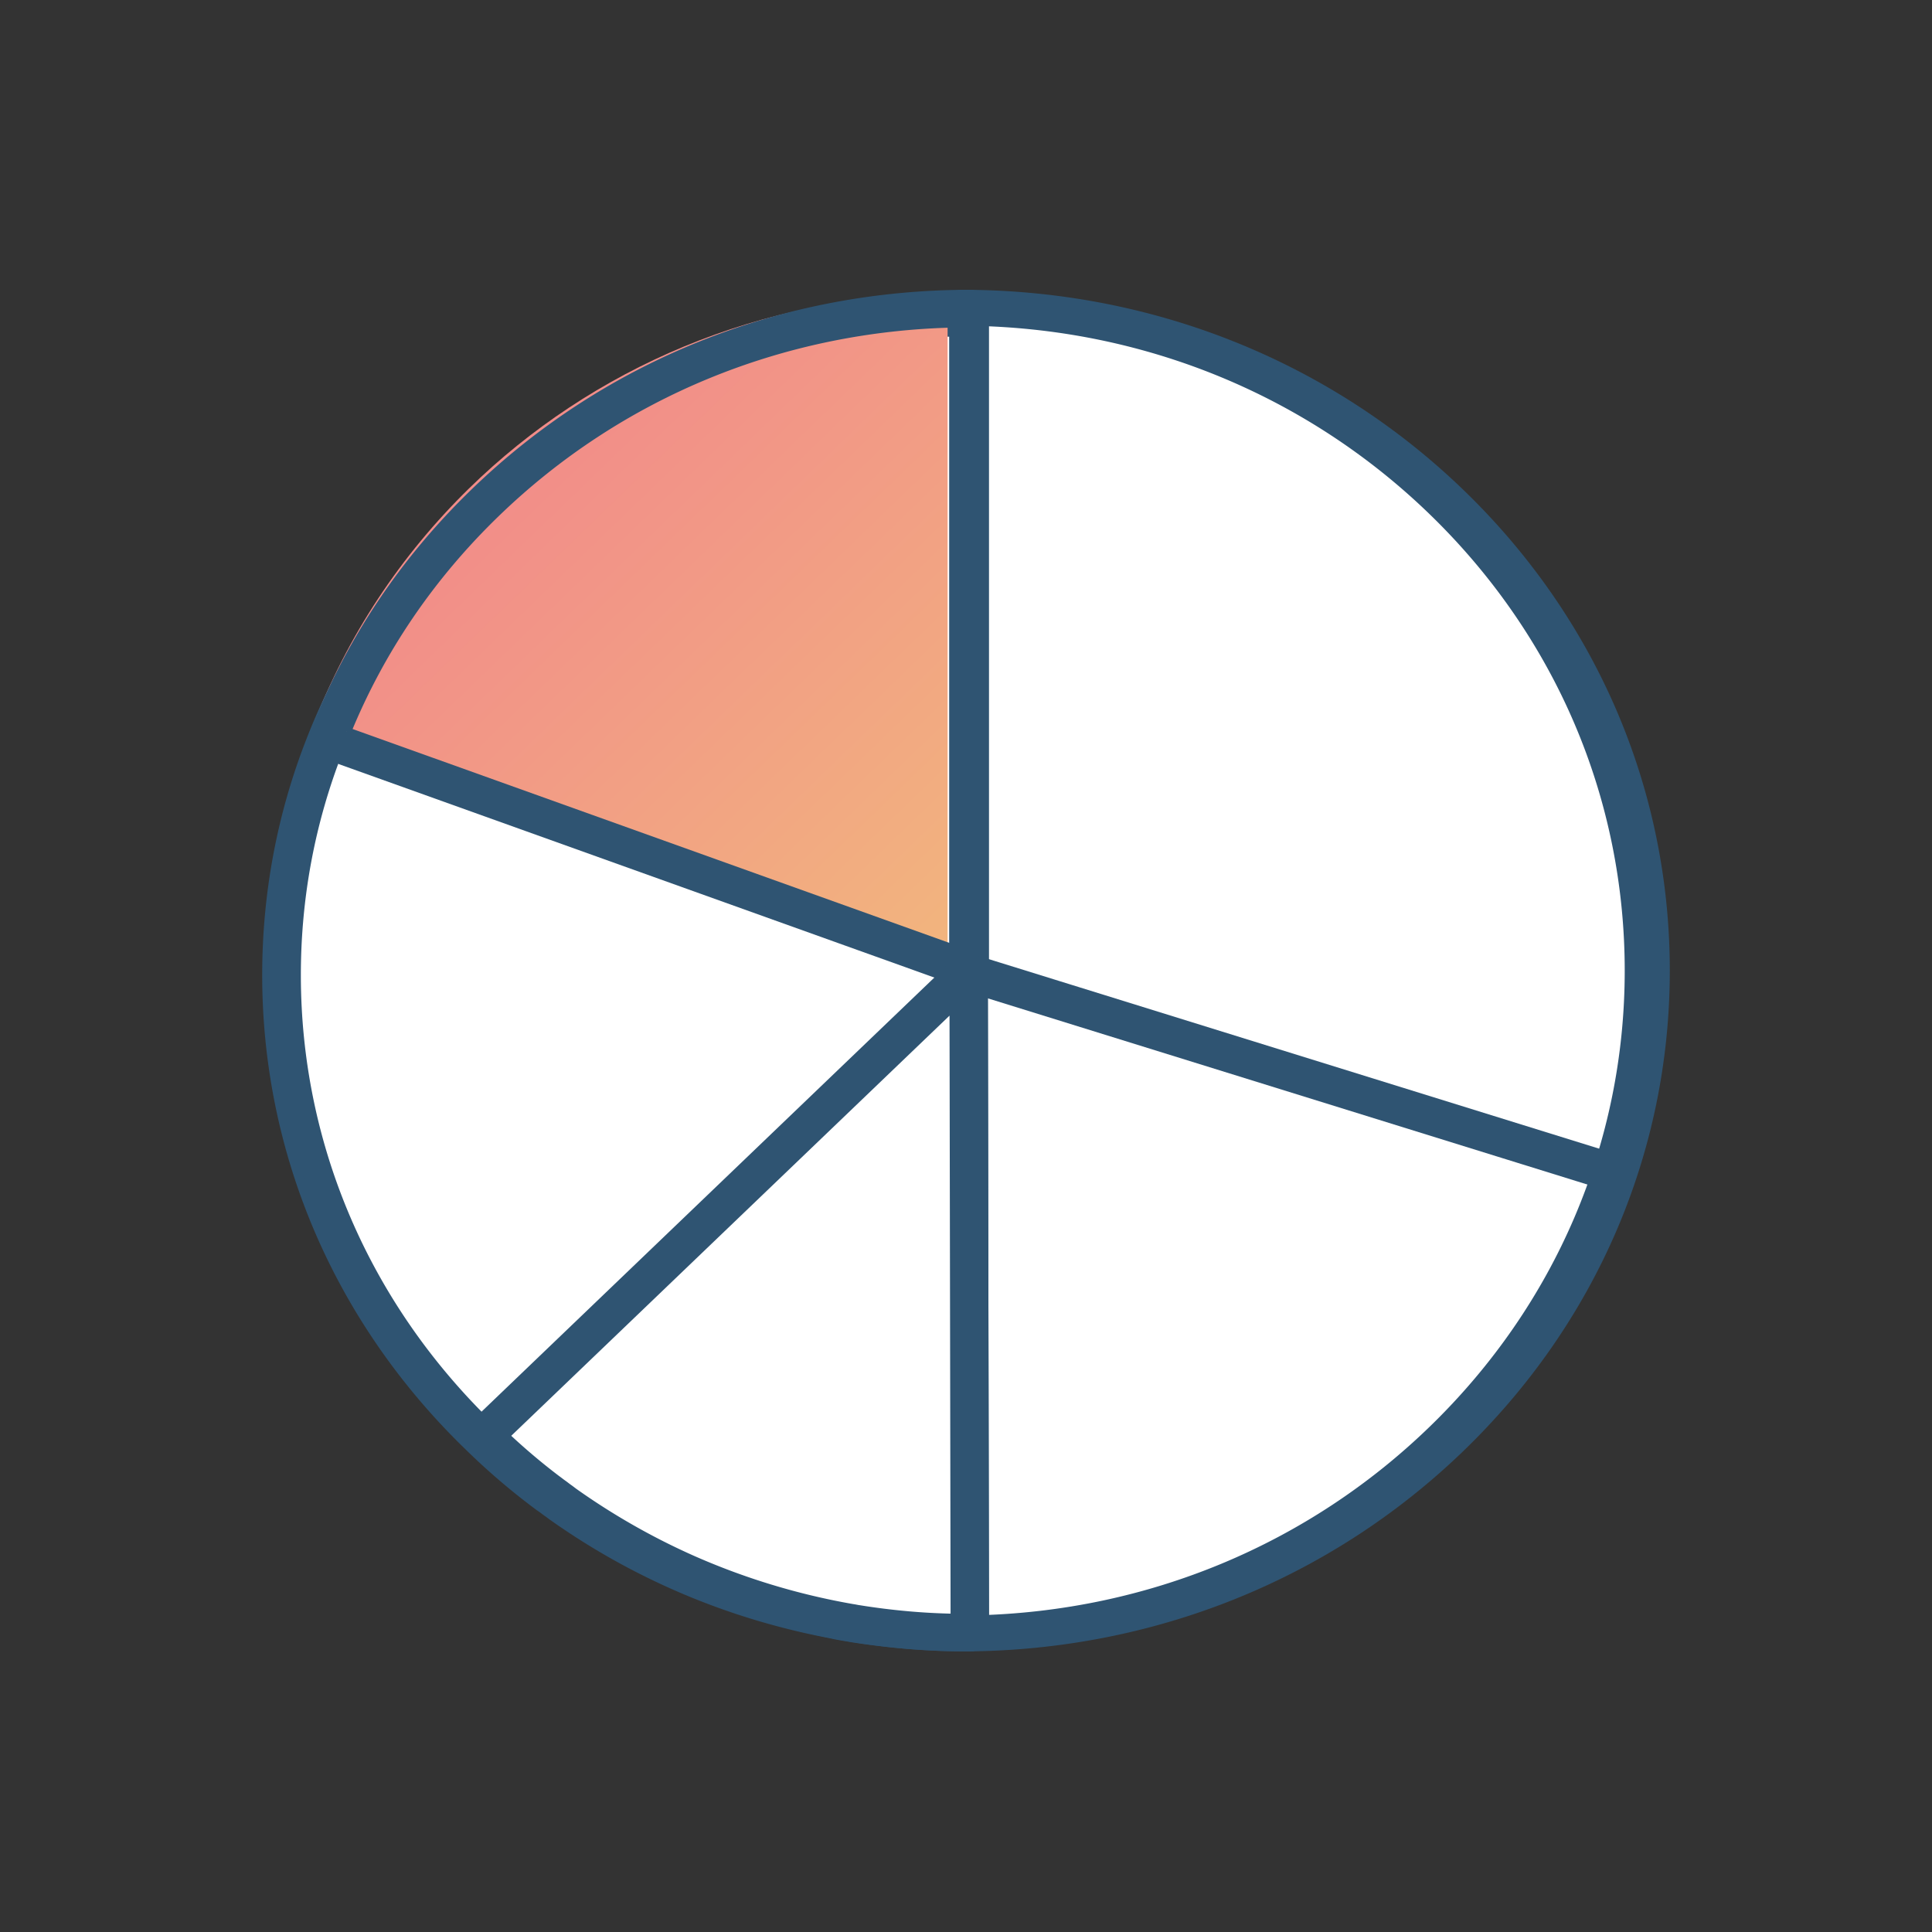 <svg xmlns="http://www.w3.org/2000/svg" width="210" height="210" viewBox="0 0 210 210">
    <rect x="0" y="0" width="210" height="210" fill="#333333" stroke="none"/>
    <defs>
        <linearGradient id="a" x1="4.376%" x2="95.92%" y1=".322%" y2="100%">
            <stop offset="0%" stop-color="#F27E8D"/>
            <stop offset="48.791%" stop-color="#F29886"/>
            <stop offset="100%" stop-color="#F2B47E"/>
        </linearGradient>
    </defs>
    <g fill="none" fill-rule="evenodd">
        <path fill="#FFF" d="M179 106c0 39.705-33.08 71.907-73.873 72L105 106V34c40.889 0 74 32.233 74 72"/>
        <path fill="#2F5472" stroke="#2F5472" d="M105.925 34.92v70.582l.125 70.577c18.808-.432 36.43-7.752 49.77-20.713 13.723-13.33 21.28-31.04 21.28-49.864 0-18.86-7.567-36.59-21.307-49.922-13.365-12.968-31.02-20.269-49.868-20.66zM104.733 179c-.425 0-.832-.162-1.132-.45a1.514 1.514 0 0 1-.473-1.09L103 105.502v-71.96c0-.851.718-1.542 1.604-1.542 20.414 0 39.602 7.645 54.028 21.527C173.056 67.407 181 85.865 181 105.5c0 19.6-7.933 38.036-22.34 51.914-14.4 13.874-33.55 21.54-53.924 21.586h-.003z"/>
        <path fill="#FFF" d="M105 178h-.127c-4.118 0-8.173-.34-12.132-.957-.254-.031-.476-.093-.729-.124a23.869 23.869 0 0 1-1.584-.309 73.988 73.988 0 0 1-29.207-12.538c-.222-.154-.444-.34-.665-.494-.222-.154-.444-.34-.666-.494-.221-.154-.443-.34-.665-.494a70.933 70.933 0 0 1-6.906-6.053C39.11 143.537 31 125.687 31 105.985c0-8.802 1.616-17.263 4.593-25.045 3.738-9.82 9.599-18.59 17.043-25.848C66.004 42.06 84.473 34 104.873 34v71.985L105 178z"/>
        <path fill="#2F5472" stroke="#2F5472" d="M92.514 174.88c.152.019.296.046.44.073.083.016.165.033.253.044l.053.007c3.53.54 7.067.848 10.535.916l-.125-69.933V36.082c-18.92.386-36.646 7.621-50.068 20.47-7.518 7.198-13.19 15.645-16.857 25.106-3.015 7.737-4.543 15.921-4.543 24.327 0 18.52 7.488 35.958 21.086 49.1a70.232 70.232 0 0 0 6.808 5.864c.12.083.24.172.359.262.093.07.185.14.278.204.132.09.264.188.395.287.093.07.185.14.278.203.131.09.264.189.395.288.093.07.185.14.277.203 8.67 6.108 18.387 10.205 28.901 12.188a22.493 22.493 0 0 0 1.534.295M105.4 179h-.128c-4.099 0-8.301-.325-12.494-.966a7.235 7.235 0 0 1-.45-.075c-.084-.016-.166-.033-.254-.044a1.396 1.396 0 0 1-.08-.011c-.55-.093-1.117-.188-1.671-.32-10.966-2.074-21.1-6.349-30.123-12.707a10.251 10.251 0 0 1-.376-.274c-.093-.07-.185-.14-.278-.203-.132-.09-.264-.189-.395-.288-.093-.07-.185-.14-.278-.203-.131-.09-.263-.188-.395-.287-.093-.07-.185-.14-.278-.203a73.335 73.335 0 0 1-7.198-6.187C36.819 143.522 29 125.319 29 105.985c0-8.773 1.596-17.317 4.744-25.396 3.828-9.875 9.747-18.692 17.594-26.204C65.743 40.595 84.897 33 105.271 33c.884 0 1.6.686 1.6 1.533v71.452l.129 71.48a1.5 1.5 0 0 1-.468 1.085c-.3.288-.708.45-1.133.45"/>
        <path fill="url(#a)" d="M74 0v72L5 46.95c3.723-9.823 9.56-18.595 16.974-25.853C35.288 8.062 53.682 0 74 0" transform="translate(29 32)"/>
        <path fill="#2F5472" stroke="#2F5472" d="M37.664 79.533l66.144 23.707V35.102c-18.86.39-36.53 7.67-49.91 20.603-7.116 6.877-12.572 14.887-16.234 23.828M105.404 107c-.187 0-.375-.032-.555-.096l-69.808-25.02a1.575 1.575 0 0 1-.895-.804 1.495 1.495 0 0 1-.046-1.18c3.817-9.942 9.718-18.816 17.54-26.377C66 39.643 85.094 32 105.404 32c.881 0 1.596.69 1.596 1.543v71.914c0 .505-.256.978-.684 1.267-.272.182-.59.276-.912.276"/>
        <path fill="#FFF" stroke="#2F5472" d="M105 176.998a76.93 76.93 0 0 1-12.551-.958c-.26-.03-.487-.093-.746-.123a79.576 79.576 0 0 1-18.227-5.408 78.325 78.325 0 0 1-13.33-7.416c-.227-.155-.454-.34-.681-.495-.227-.154-.454-.34-.681-.494-.227-.154-.454-.34-.681-.494A71.748 71.748 0 0 1 51 155.584L104.87 105l.13 71.998z"/>
        <path fill="#2F5472" stroke="#2F5472" d="M92.649 174.85c.15.02.292.046.434.074.081.016.163.033.25.043l.06.009c3.504.563 7.005.875 10.431.93l-.117-66.681-48.864 46.845a69.22 69.22 0 0 0 5.643 4.78c.12.085.242.176.362.269.092.07.183.14.275.204.13.09.261.19.391.29.092.07.183.14.275.204.13.09.261.19.391.29.092.07.184.14.276.204a74.747 74.747 0 0 0 12.779 7.26 75.03 75.03 0 0 0 17.414 5.278M104.904 179a75.99 75.99 0 0 1-12.444-1.05c-.082-.016-.164-.033-.251-.044a78.278 78.278 0 0 1-18.292-5.528 77.952 77.952 0 0 1-13.318-7.564c-.118-.082-.248-.182-.378-.28-.092-.071-.184-.142-.276-.206-.13-.09-.261-.19-.392-.29-.091-.07-.183-.14-.274-.203-.13-.09-.26-.19-.391-.29-.092-.07-.183-.14-.275-.204a72.483 72.483 0 0 1-7.156-6.191 1.521 1.521 0 0 1-.457-1.094c.003-.41.173-.8.473-1.088l52.7-50.524a1.618 1.618 0 0 1 1.725-.325c.59.24.974.8.975 1.422l.127 71.912c.002.848-.702 1.539-1.574 1.545l-.522.002"/>
        <path fill="#2F5472" stroke="#2F5472" d="M175.022 129L104 106.945l.978-2.945L176 126.055z"/>
    </g>
</svg>
